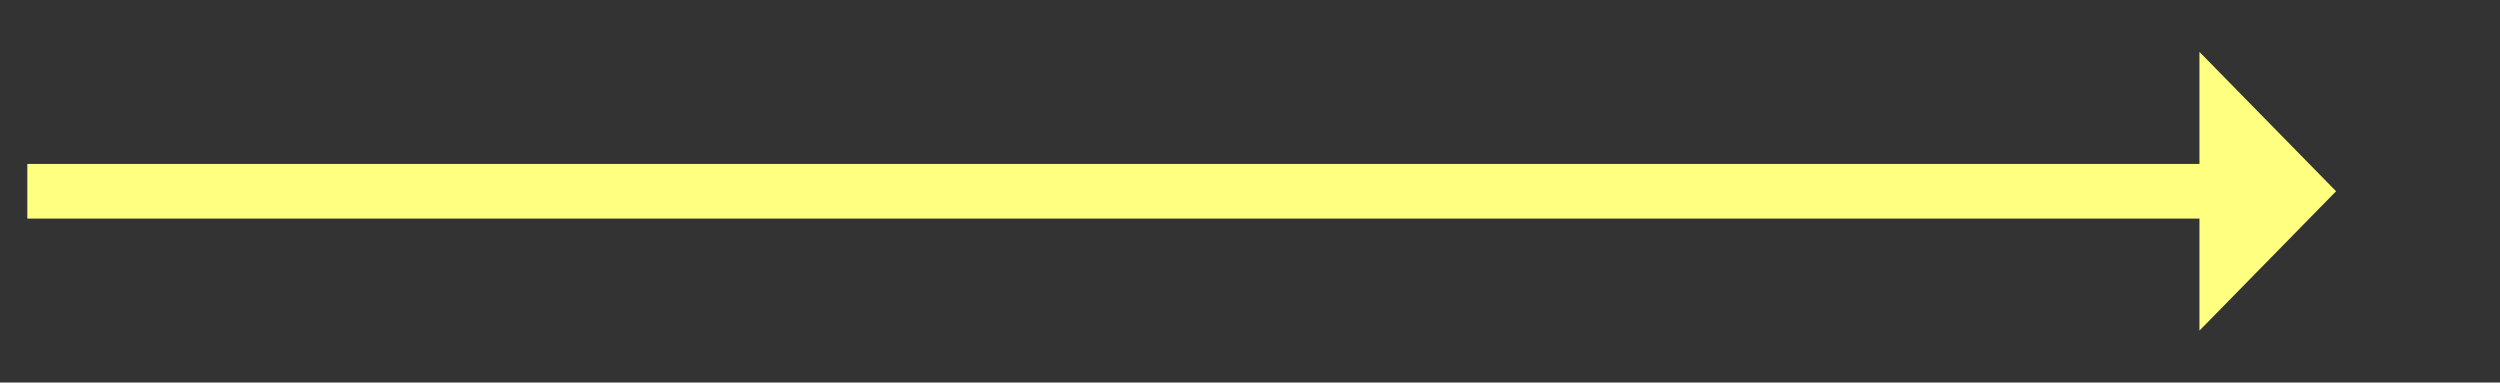 ﻿<?xml version="1.0" encoding="utf-8"?>
<svg version="1.1" xmlns:xlink="http://www.w3.org/1999/xlink" width="183px" height="28px" xmlns="http://www.w3.org/2000/svg">
  <rect width="100%" height="100%" fill="#333333" stroke="none"/>
  <g transform="matrix(1 0 0 1 -808 -1372 )">
    <path d="M 969 1396.2  L 979 1386  L 969 1375.8  L 969 1396.2  Z " fill-rule="nonzero" fill="#ffff80" stroke="none" />
    <path d="M 810 1386  L 971 1386  " stroke-width="4" stroke="#ffff80" fill="none" />
  </g>
</svg>